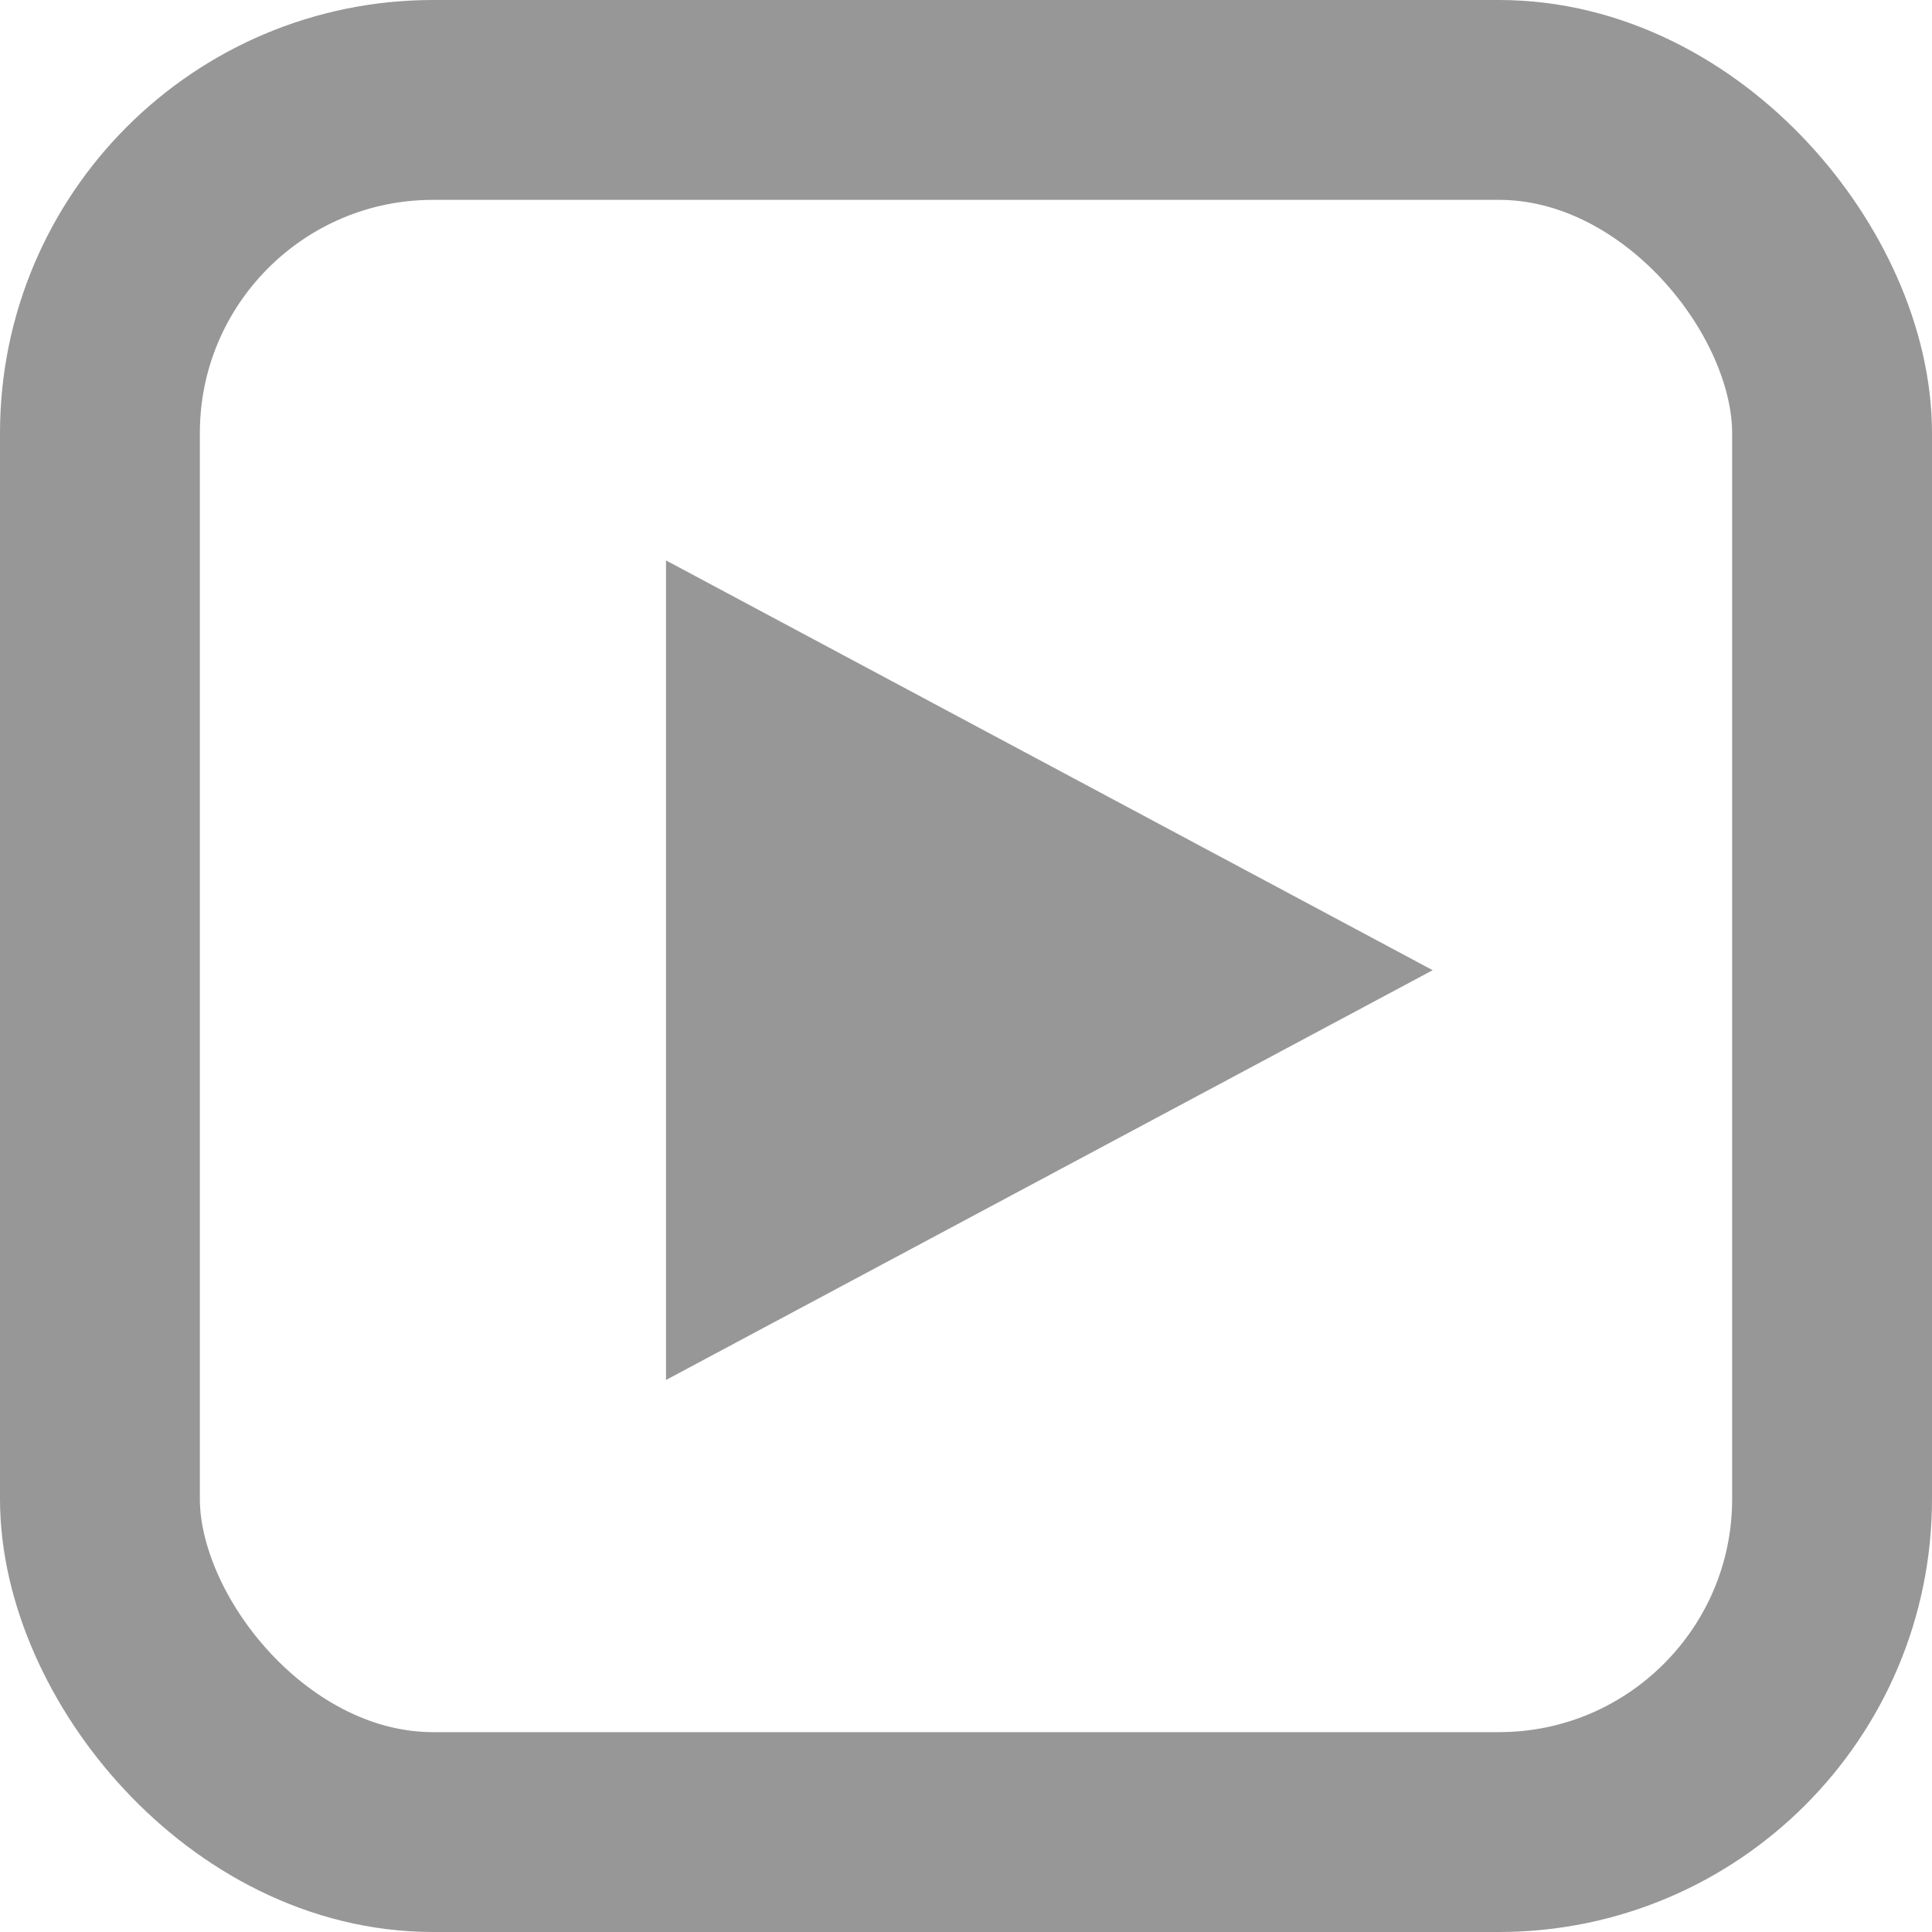 <?xml version="1.0" encoding="UTF-8"?>
<svg width="29px" height="29px" viewBox="0 0 29 29" version="1.1" xmlns="http://www.w3.org/2000/svg" xmlns:xlink="http://www.w3.org/1999/xlink">
    <!-- Generator: Sketch 52.5 (67469) - http://www.bohemiancoding.com/sketch -->
    <title>Group 4</title>
    <desc>Created with Sketch.</desc>
    <g id="Hi-Fi-Desktop" stroke="none" stroke-width="1" fill="none" fill-rule="evenodd">
        <g id="Desktop-Copy-14" transform="translate(-536, -2515)">
            <g id="Group-9" transform="translate(414, 2515)">
                <g id="Group-4" transform="translate(122, 0)">
                    <rect id="Rectangle-Copy-3" stroke="#979797" stroke-width="3" x="1.5" y="1.5" width="26" height="26" rx="5"></rect>
                    <polygon id="Path-39" fill="#979797" points="9.997 8.412 9.997 20.714 21.505 14.563"></polygon>
                </g>
            </g>
        </g>
    </g>
</svg>